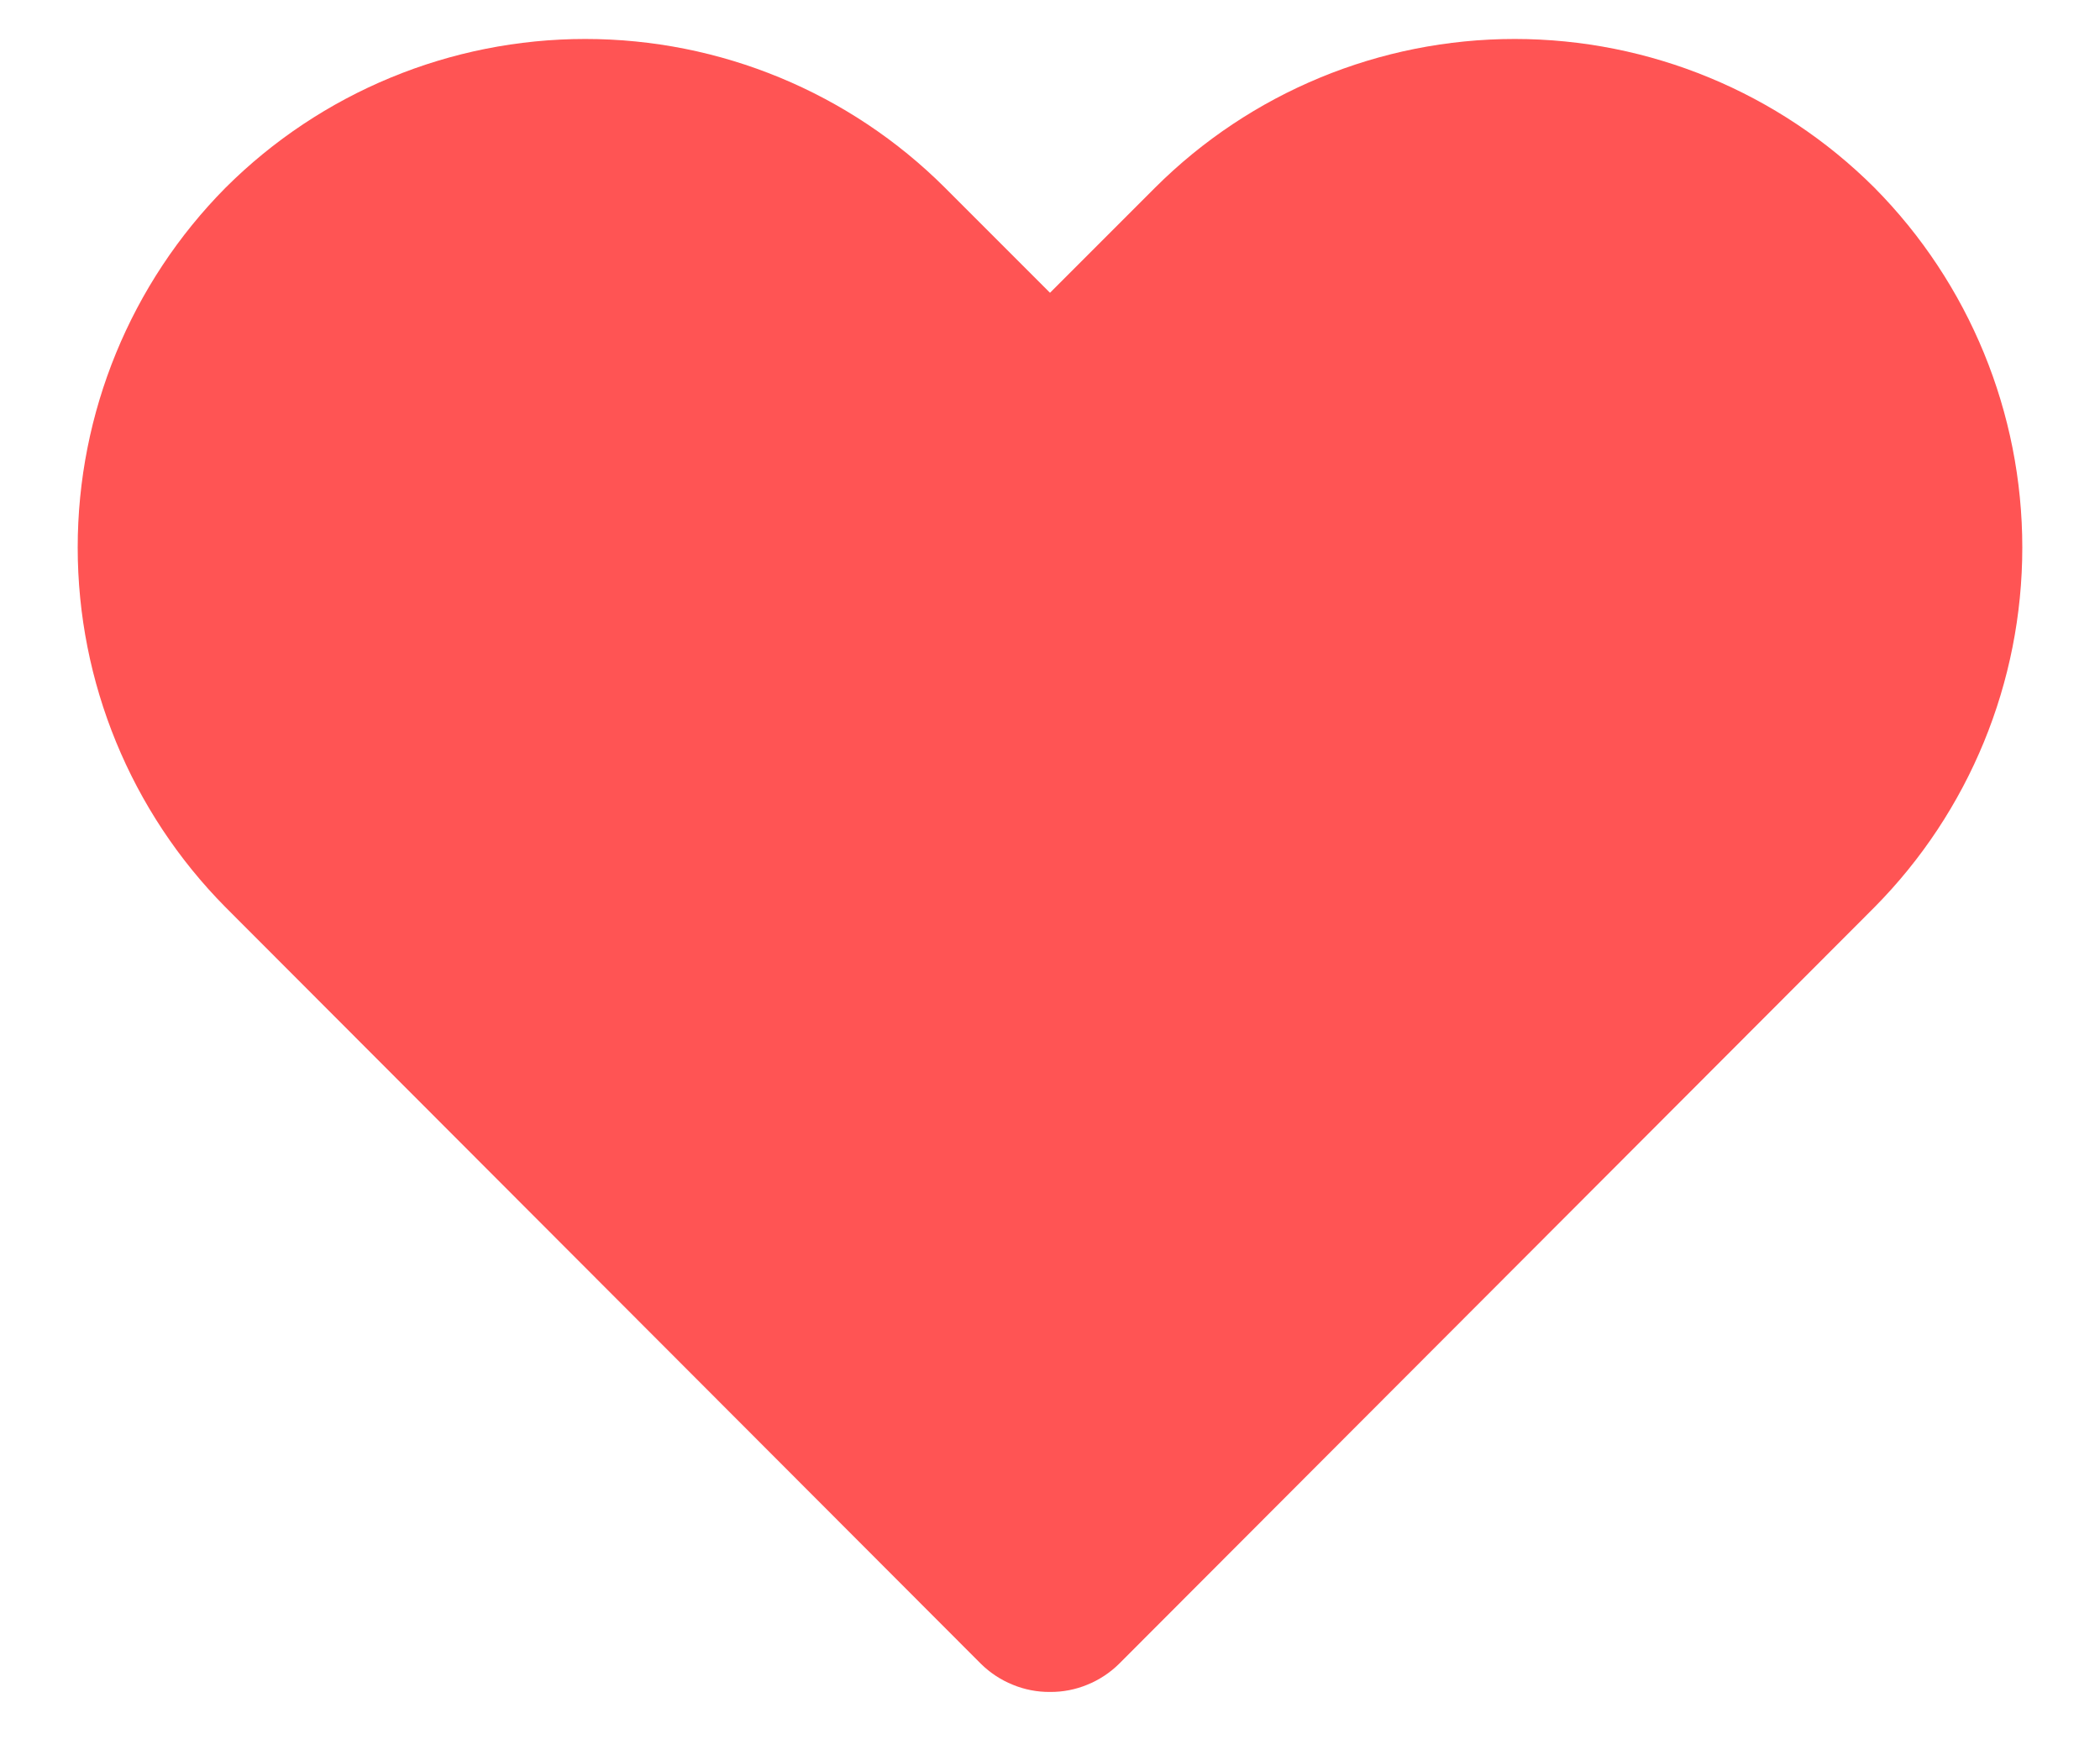 <svg width="18" height="15" viewBox="0 0 18 15" fill="none" xmlns="http://www.w3.org/2000/svg">
<path d="M9 14.5C8.89 14.501 8.782 14.48 8.68 14.438C8.579 14.397 8.486 14.336 8.408 14.259L1.933 7.775C1.121 6.955 0.666 5.847 0.666 4.692C0.666 3.537 1.121 2.429 1.933 1.609C2.752 0.792 3.861 0.334 5.017 0.334C6.173 0.334 7.281 0.792 8.1 1.609L9 2.509L9.9 1.609C10.719 0.792 11.827 0.334 12.983 0.334C14.139 0.334 15.248 0.792 16.067 1.609C16.879 2.429 17.334 3.537 17.334 4.692C17.334 5.847 16.879 6.955 16.067 7.775L9.592 14.259C9.514 14.336 9.421 14.397 9.32 14.438C9.218 14.48 9.11 14.501 9 14.5Z" fill="#FF5454"/>
</svg>
